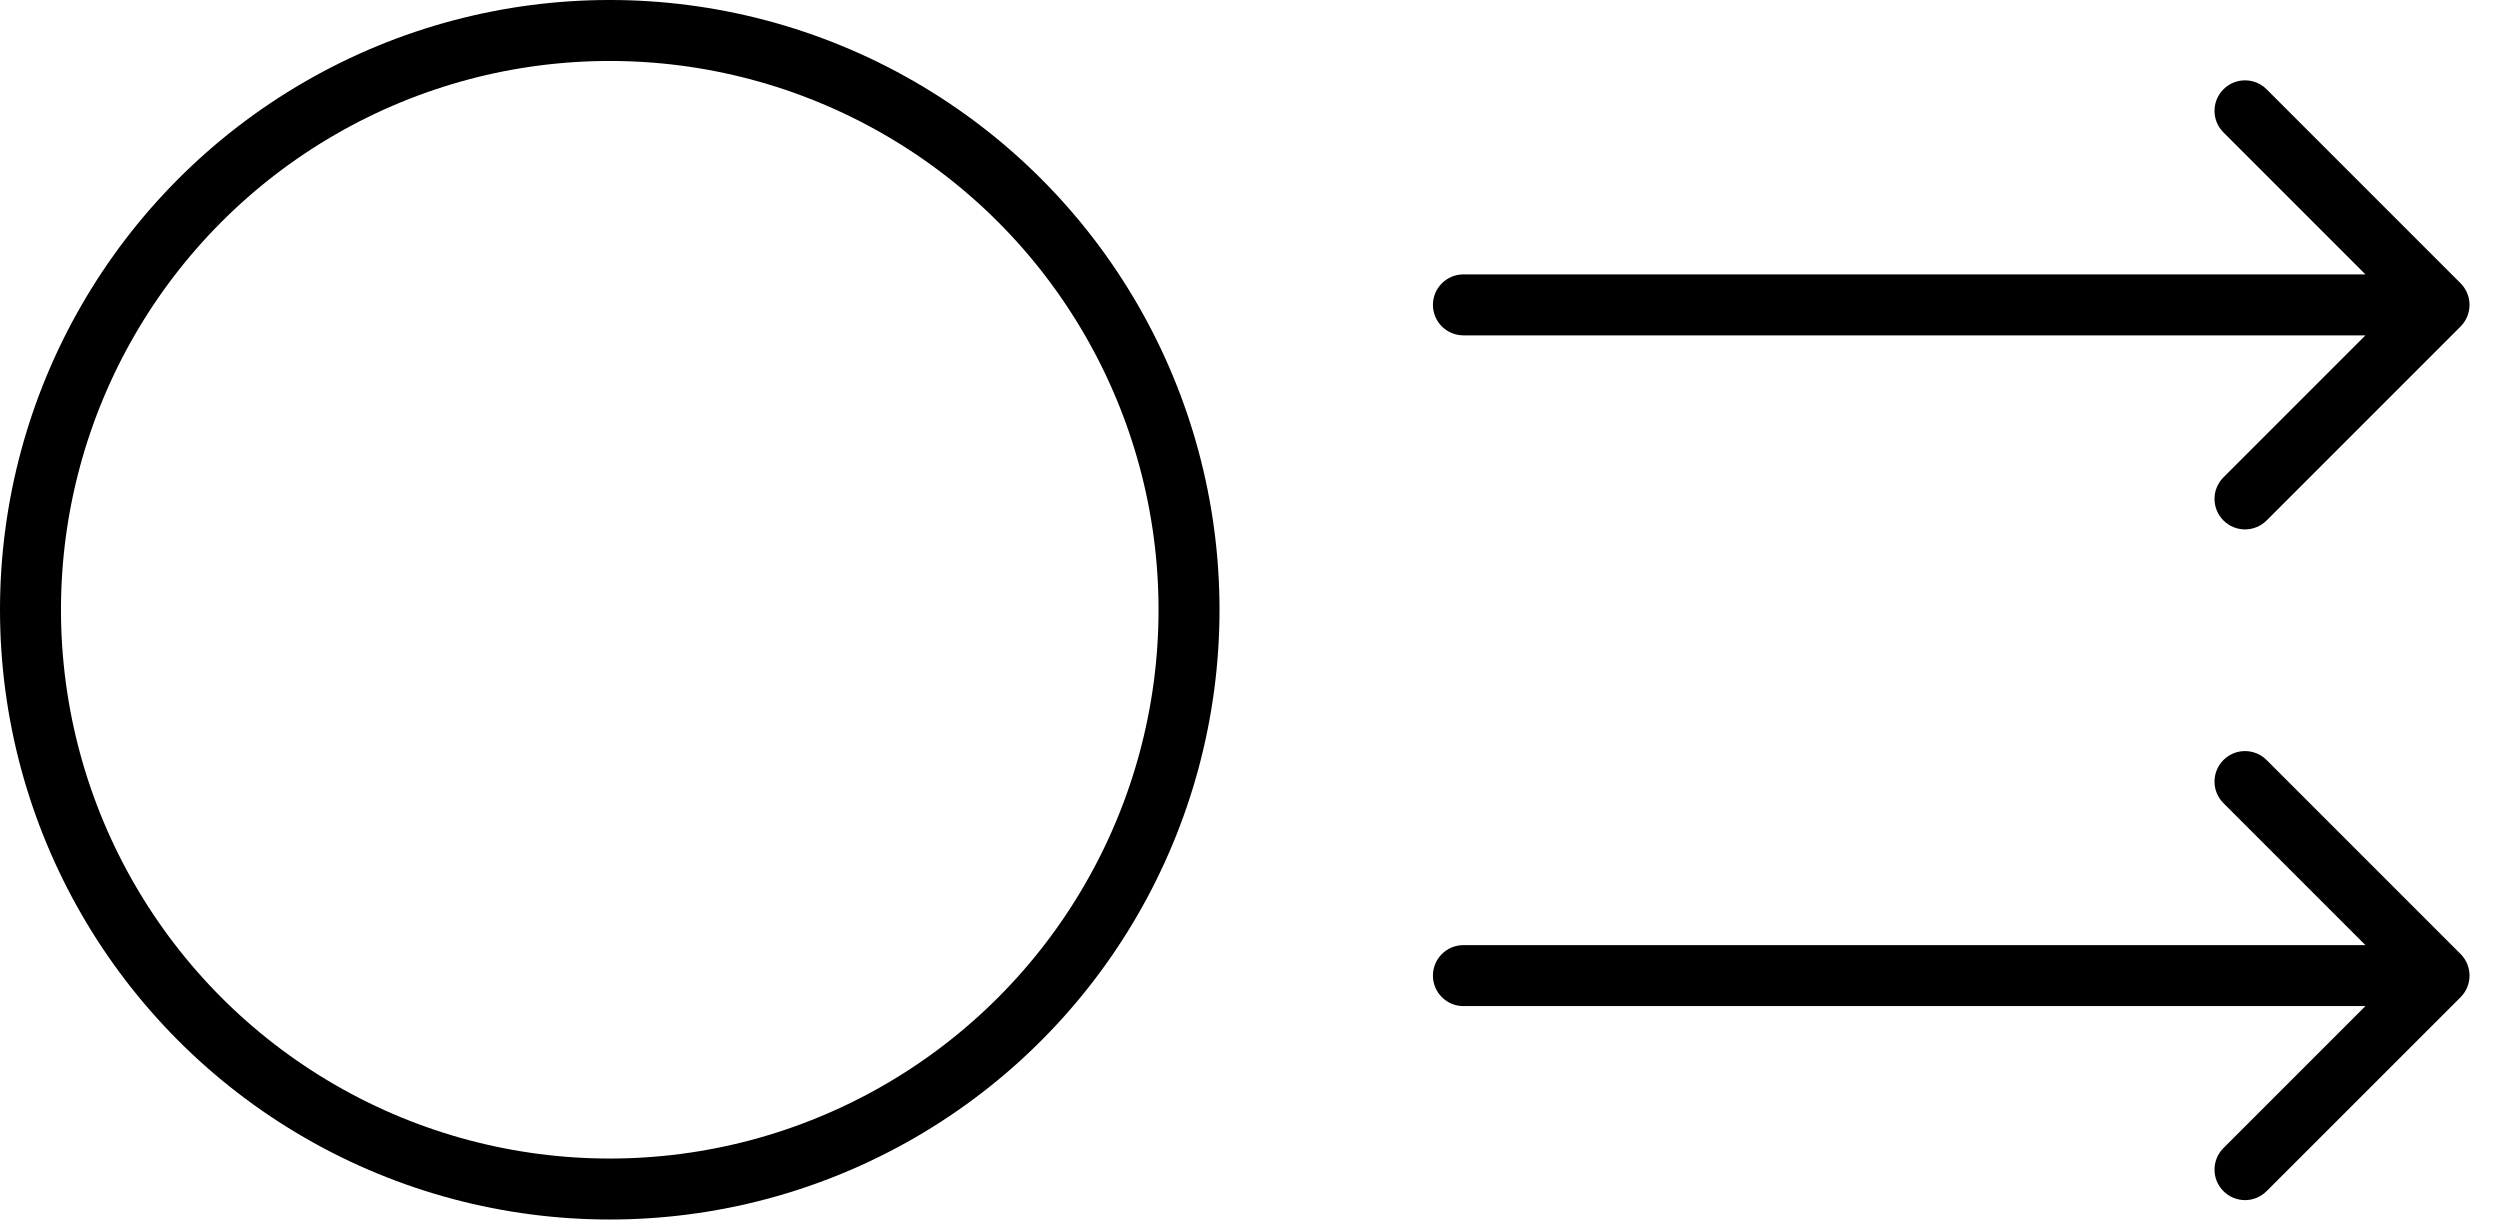 <svg width="41" height="20" viewBox="0 0 41 20" fill="none" xmlns="http://www.w3.org/2000/svg">
<path d="M24 15.5C23.724 15.5 23.5 15.724 23.5 16C23.5 16.276 23.724 16.5 24 16.5L24 15.5ZM40.354 16.354C40.549 16.158 40.549 15.842 40.354 15.646L37.172 12.464C36.976 12.269 36.66 12.269 36.465 12.464C36.269 12.66 36.269 12.976 36.465 13.172L39.293 16L36.465 18.828C36.269 19.024 36.269 19.34 36.465 19.535C36.66 19.731 36.976 19.731 37.172 19.535L40.354 16.354ZM24 16.5L40 16.5L40 15.5L24 15.5L24 16.5Z" fill="black"/>
<path d="M24 4.5C23.724 4.5 23.5 4.724 23.5 5C23.5 5.276 23.724 5.5 24 5.5L24 4.5ZM40.354 5.354C40.549 5.158 40.549 4.842 40.354 4.646L37.172 1.464C36.976 1.269 36.66 1.269 36.465 1.464C36.269 1.66 36.269 1.976 36.465 2.172L39.293 5L36.465 7.828C36.269 8.024 36.269 8.34 36.465 8.536C36.66 8.731 36.976 8.731 37.172 8.536L40.354 5.354ZM24 5.5L40 5.5L40 4.5L24 4.5L24 5.5Z" fill="black"/>
<circle cx="10" cy="10" r="9.5" stroke="black" stroke-linecap="round"/>
</svg>
